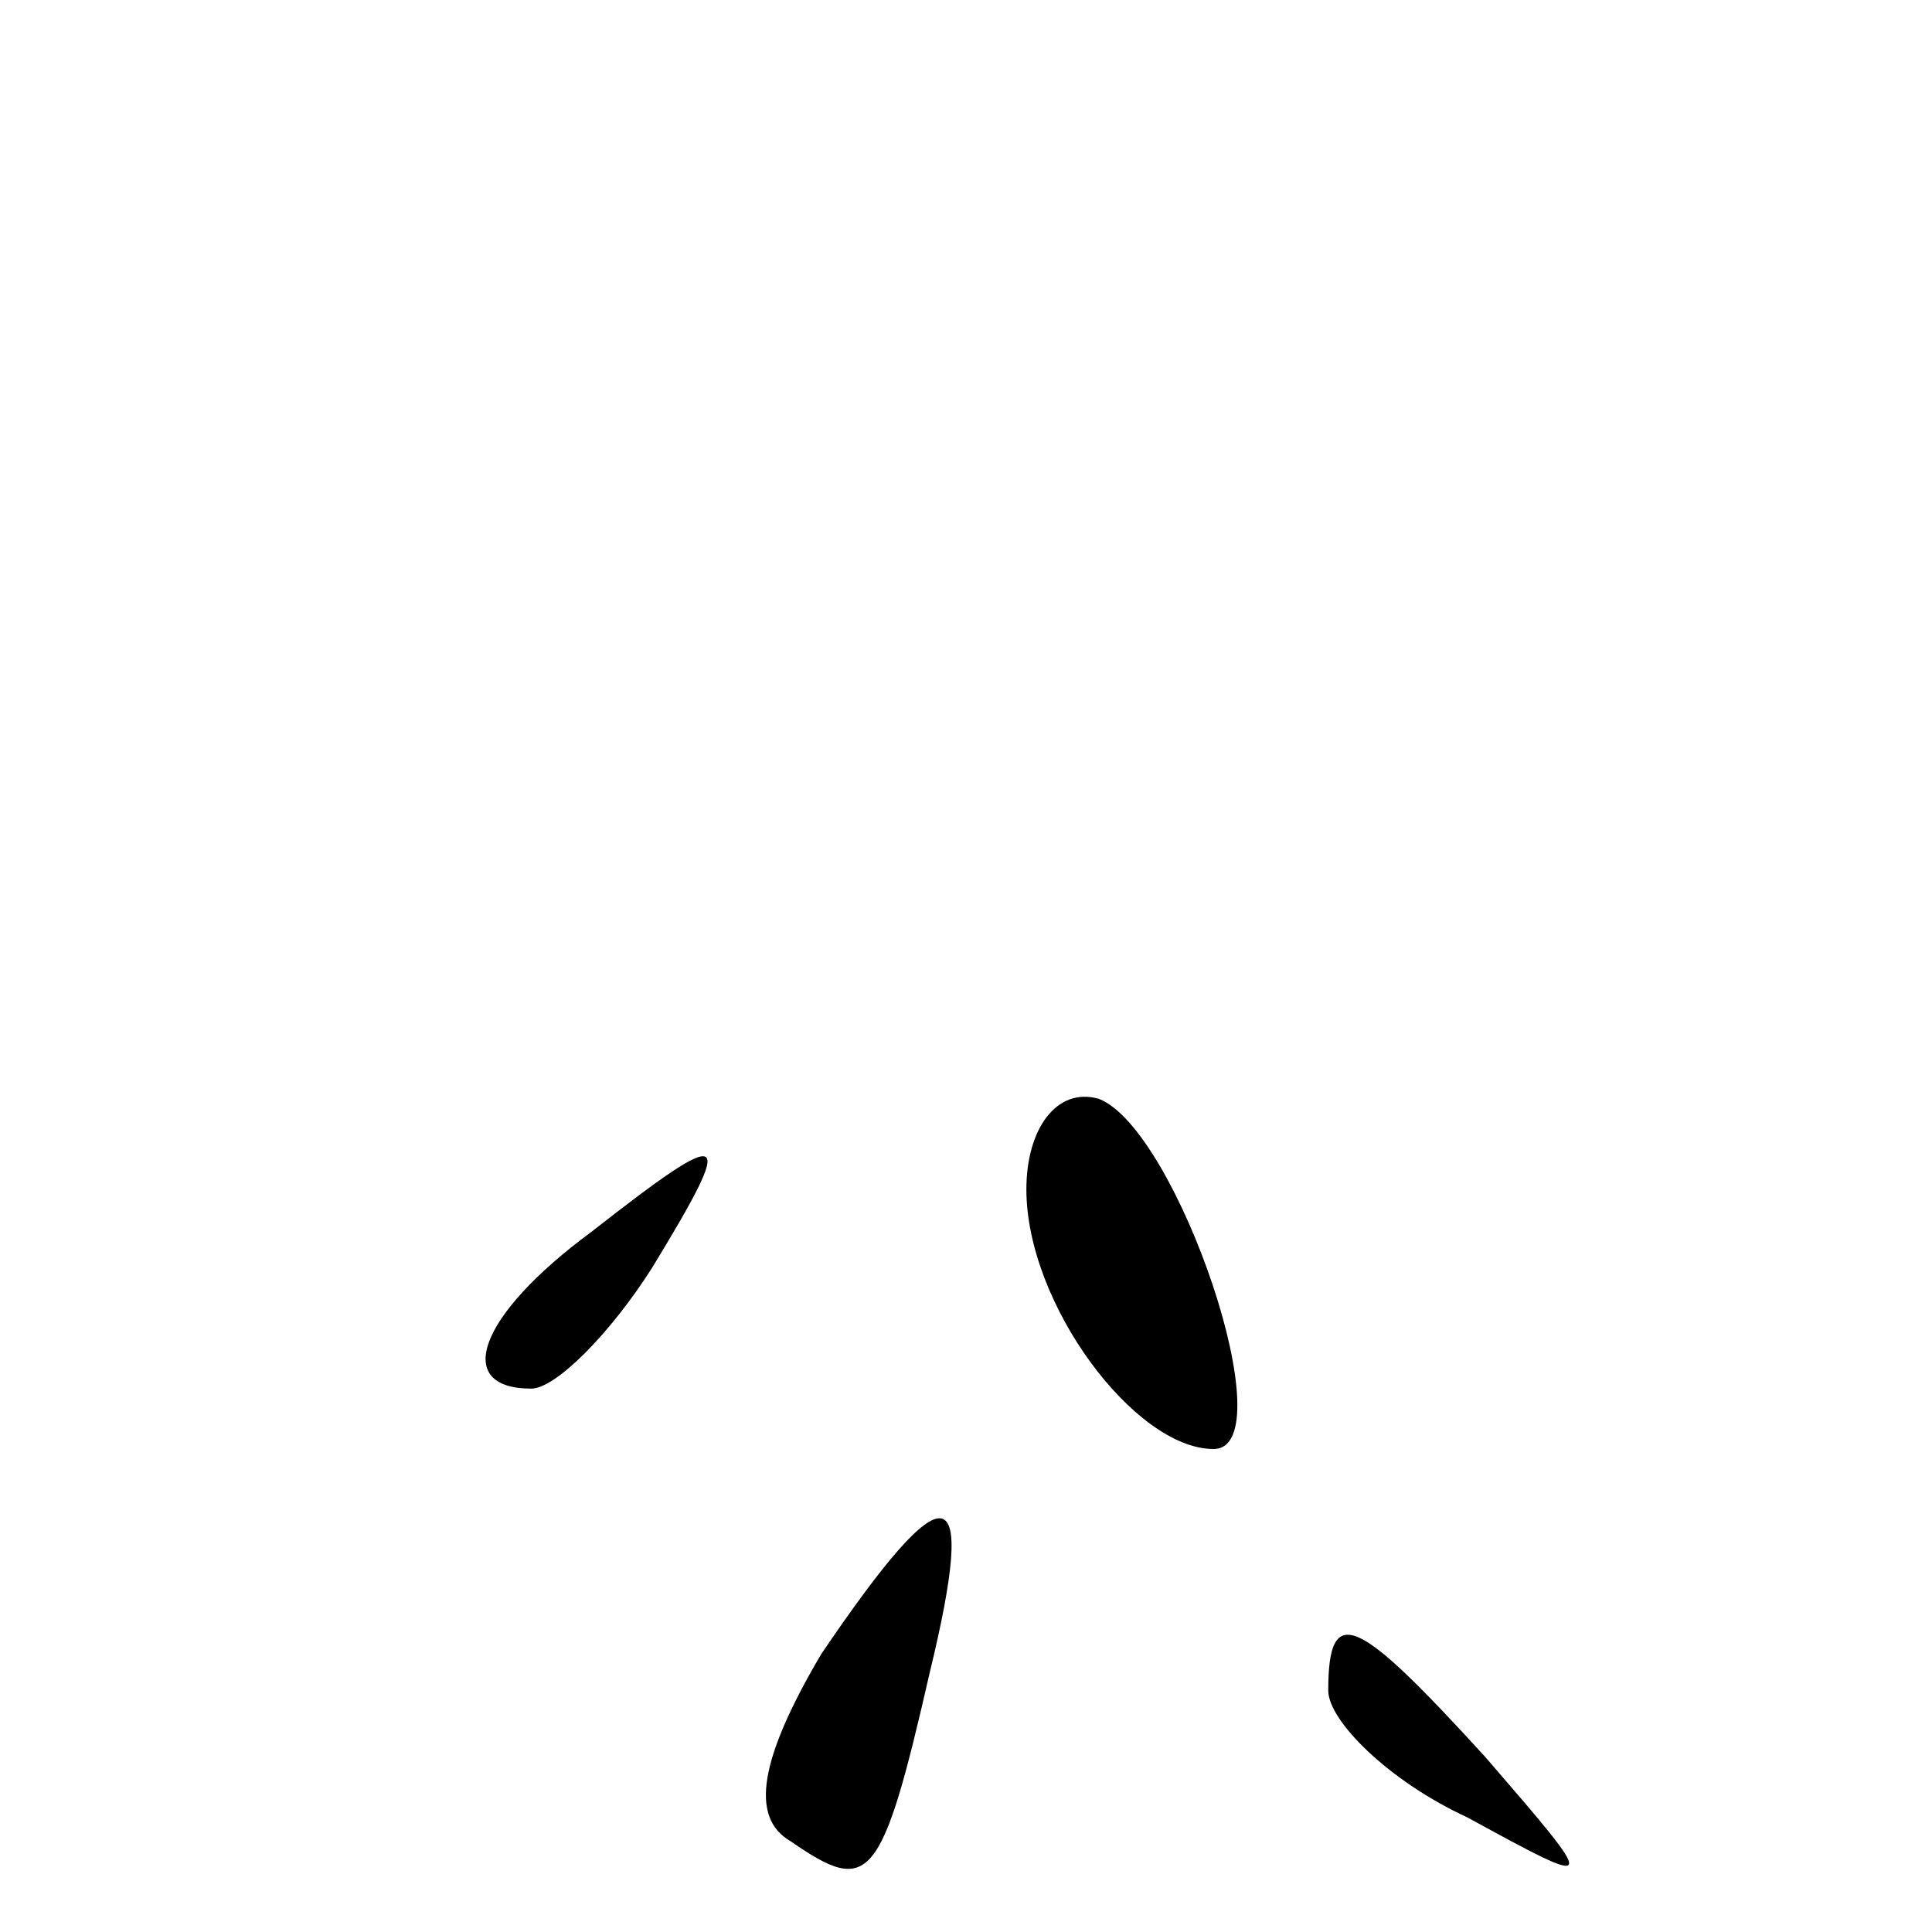 <?xml version="1.0" standalone="no"?>
<!DOCTYPE svg PUBLIC "-//W3C//DTD SVG 20010904//EN"
 "http://www.w3.org/TR/2001/REC-SVG-20010904/DTD/svg10.dtd">
<svg version="1.0" xmlns="http://www.w3.org/2000/svg"
 width="32pt" height="32pt" viewBox="0 0 32 32"
 preserveAspectRatio="xMidYMid meet">
<g transform="translate(0,32) scale(0.1,-0.1)"
fill="#000000" stroke="none">
<path fill="#000000" stroke="none" d="M170 123 c0 -19 18 -43 31 -43 12 0 -6
53 -19 58 -7 2 -12 -5 -12 -15z"/>
<path fill="#000000" stroke="none" d="M98 116 c-19 -14 -23 -26 -10 -26 4 0
13 9 20 20 14 23 13 24 -10 6z"/>
<path fill="#000000" stroke="none" d="M136 46 c-10 -17 -12 -27 -5 -31 13 -9
15 -7 23 28 8 33 3 34 -18 3z"/>
<path fill="#000000" stroke="none" d="M220 40 c0 -5 10 -15 23 -21 22 -12 22
-12 3 10 -21 23 -26 26 -26 11z"/>
</g>
</svg>
